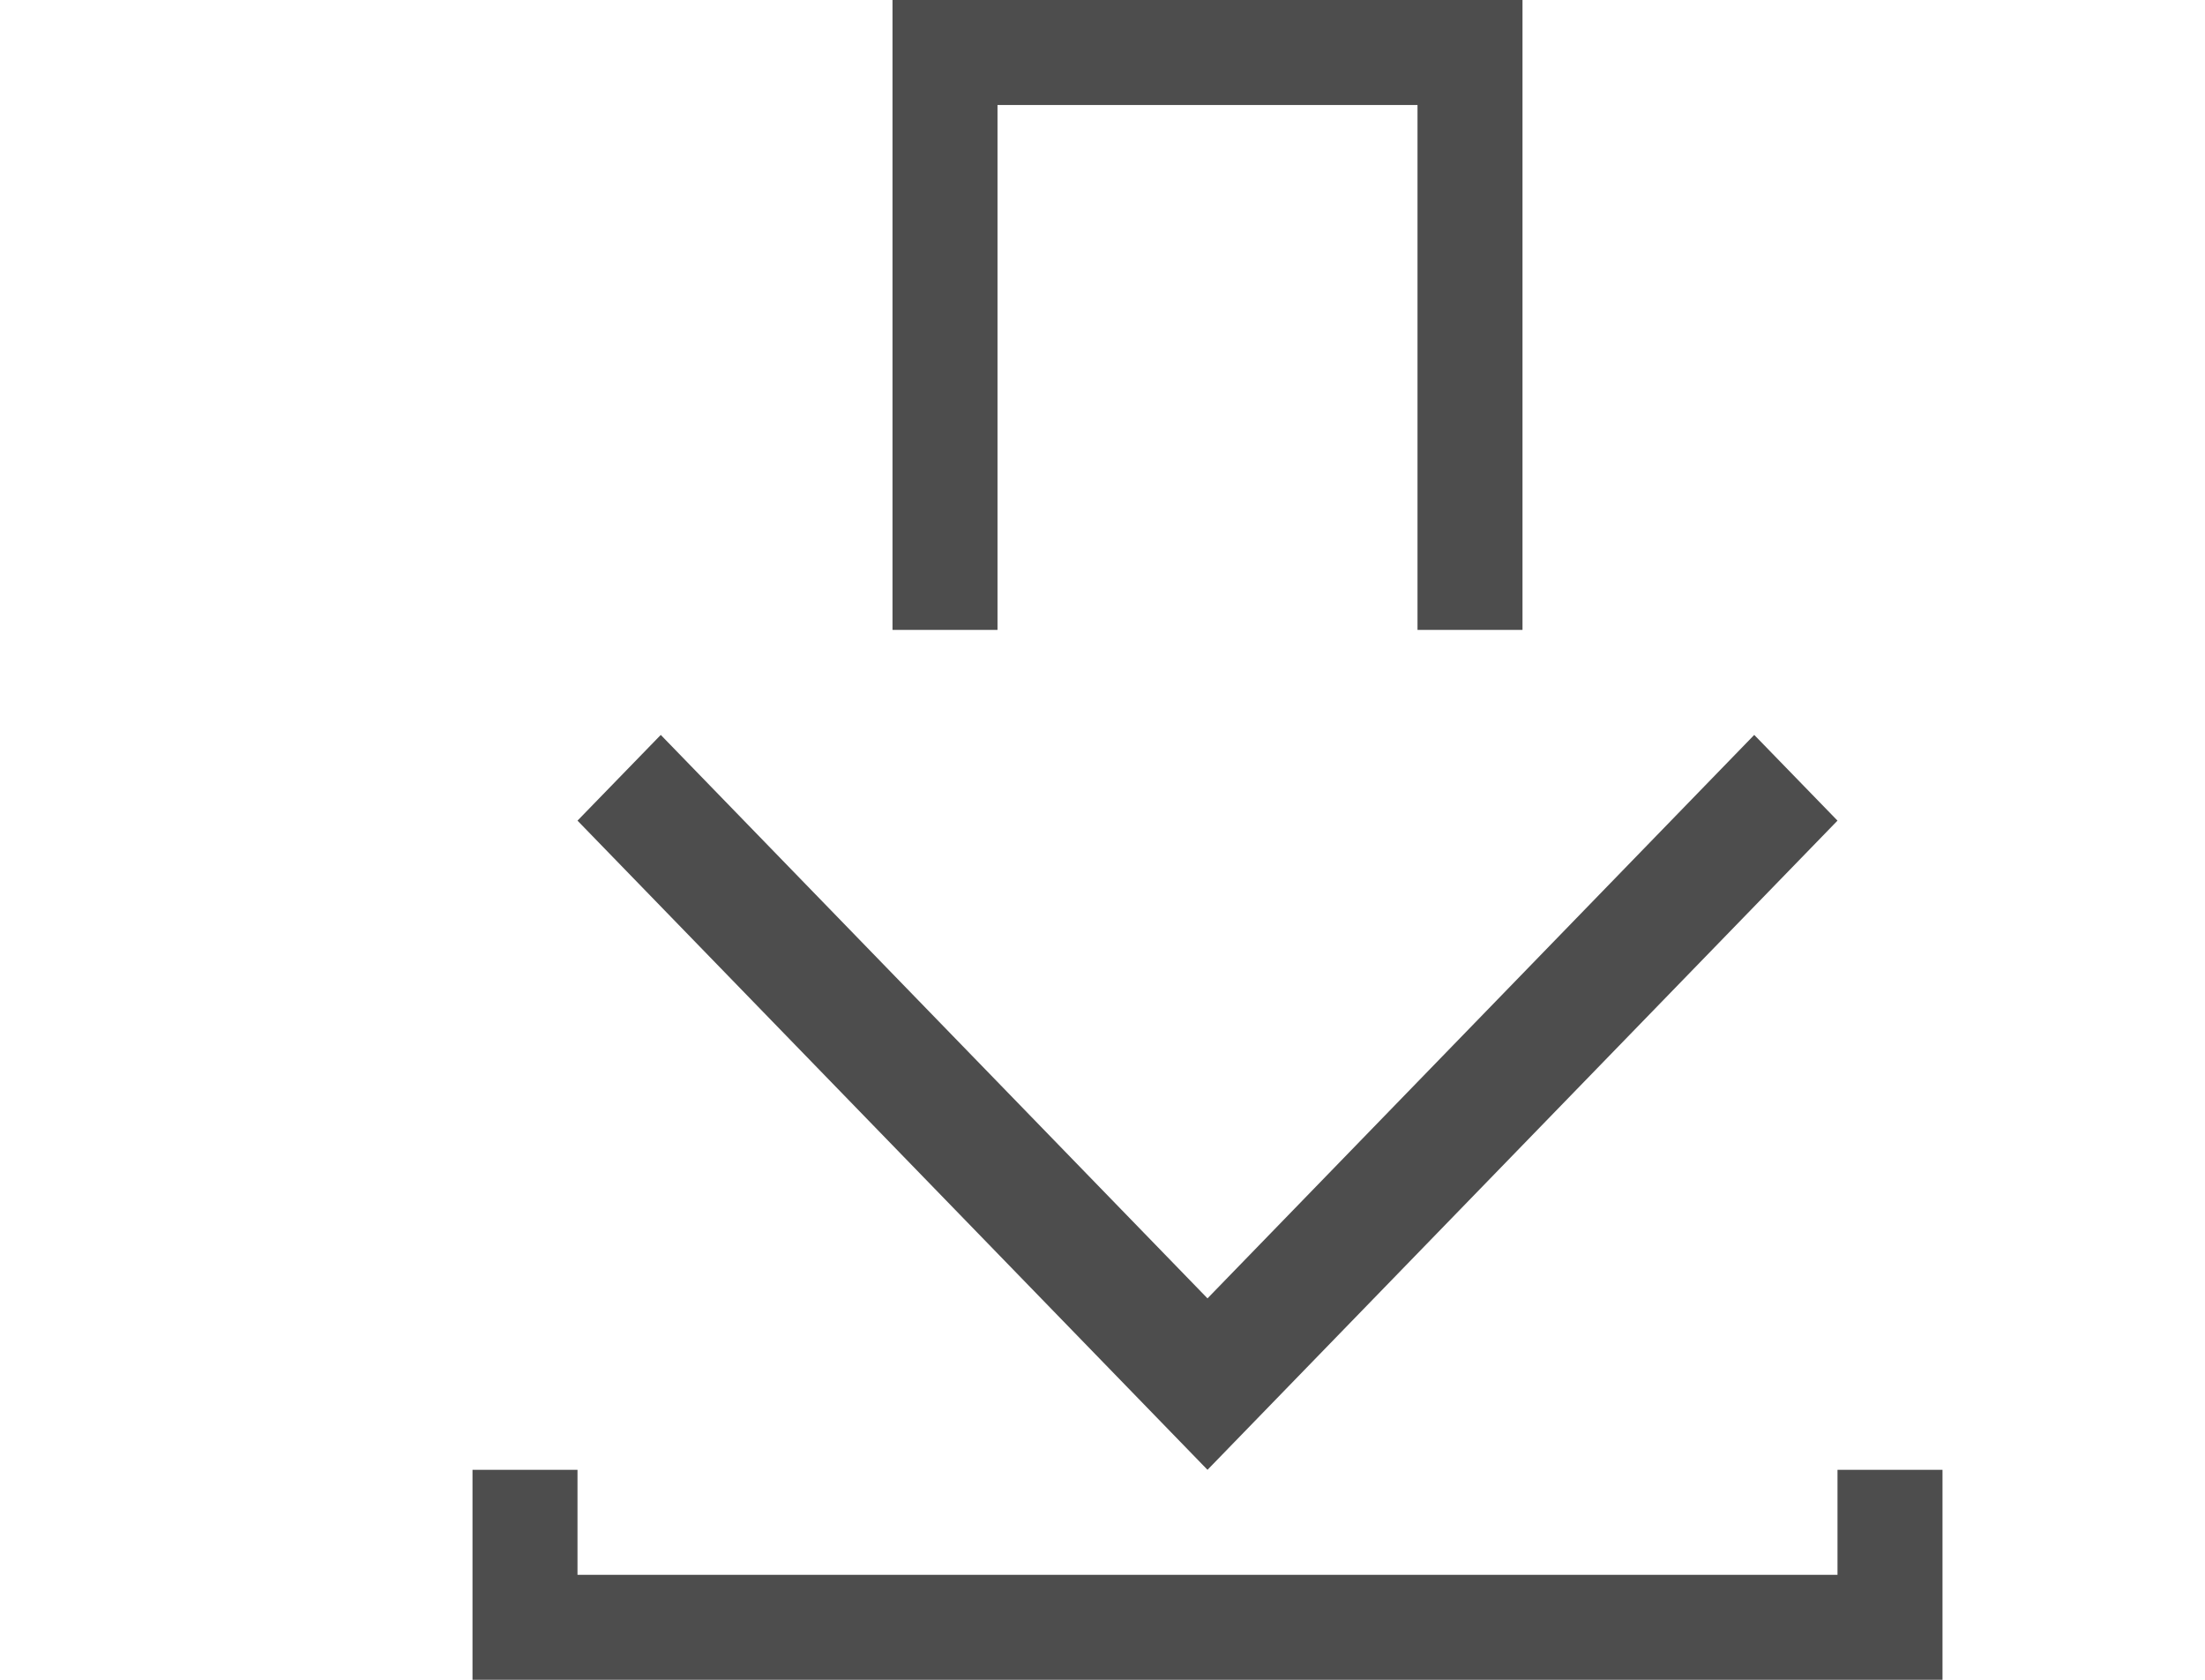 <?xml version="1.0" encoding="UTF-8" standalone="no"?>
<svg
   xmlns:svg="http://www.w3.org/2000/svg"
   xmlns="http://www.w3.org/2000/svg"
   viewBox="0 0 42 32"
   version="1.1"
   id="svg5"
   width="42"
   height="32"
   >
  <defs
     id="defs3051">
    <style
       type="text/css"
       id="current-color-scheme">
      .ColorScheme-Text {
        color:#4d4d4d;
      }
      </style>
  </defs>
  <path
     style="color:#4d4d4d;fill:currentColor;fill-opacity:1;stroke:none;stroke-width:1"
     d="M 17,-9e-7 V 12 h 2 V 2 h 8 v 10 h 2 V -9e-7 h -2 -8 z M 12.586,14 11,15.633 l 12,12.367 12,-12.367 -1.586,-1.633 -10.414,10.734 z M 9,28 V 32 h 2 24 2 v -4 h -2 V 30 H 11 v -2 z"
     id="rect4161"
     class="ColorScheme-Text"
     />
</svg>
